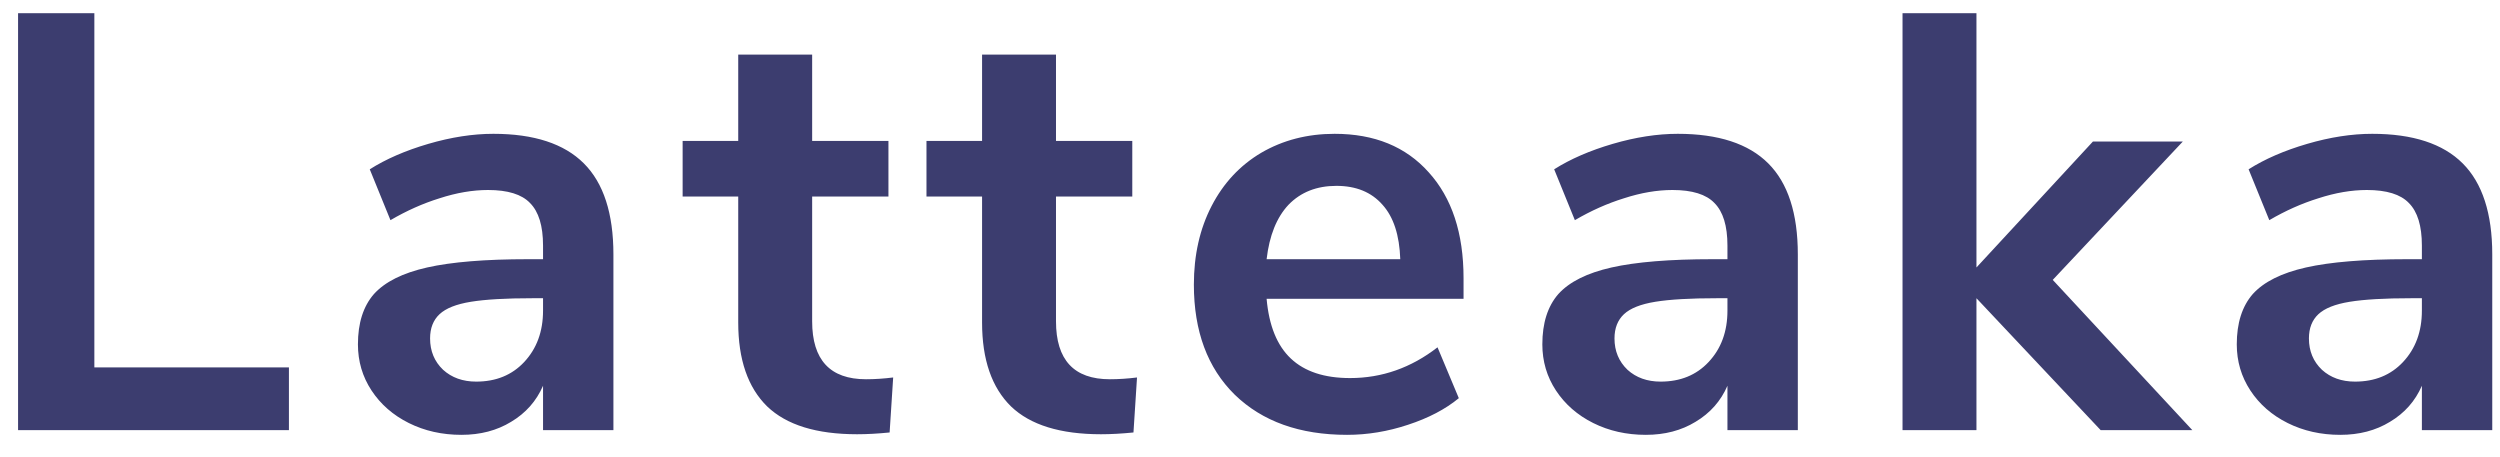 <svg width="93" height="17" viewBox="0 0 93 17" fill="none" xmlns="http://www.w3.org/2000/svg">
<path d="M0.672 16V0.49H3.51V13.668H10.748V16H0.672ZM18.353 4.978C19.864 4.978 20.986 5.345 21.719 6.078C22.453 6.811 22.819 7.941 22.819 9.466V16H20.201V14.35C19.952 14.922 19.556 15.369 19.013 15.692C18.485 16.015 17.869 16.176 17.165 16.176C16.447 16.176 15.794 16.029 15.207 15.736C14.62 15.443 14.159 15.039 13.821 14.526C13.484 14.013 13.315 13.441 13.315 12.81C13.315 12.018 13.513 11.395 13.909 10.94C14.32 10.485 14.98 10.155 15.889 9.95C16.799 9.745 18.052 9.642 19.651 9.642H20.201V9.136C20.201 8.403 20.04 7.875 19.717 7.552C19.409 7.229 18.889 7.068 18.155 7.068C17.583 7.068 16.982 7.171 16.351 7.376C15.735 7.567 15.127 7.838 14.525 8.19L13.755 6.298C14.357 5.917 15.082 5.601 15.933 5.352C16.784 5.103 17.59 4.978 18.353 4.978ZM17.715 14.196C18.448 14.196 19.043 13.954 19.497 13.47C19.966 12.971 20.201 12.333 20.201 11.556V11.094H19.805C18.823 11.094 18.06 11.138 17.517 11.226C16.974 11.314 16.586 11.468 16.351 11.688C16.116 11.908 15.999 12.209 15.999 12.59C15.999 13.059 16.16 13.448 16.483 13.756C16.806 14.049 17.216 14.196 17.715 14.196ZM32.214 14.108C32.537 14.108 32.874 14.086 33.226 14.042L33.094 16.088C32.654 16.132 32.251 16.154 31.884 16.154C30.373 16.154 29.259 15.809 28.54 15.12C27.821 14.416 27.462 13.375 27.462 11.996V7.31H25.394V5.242H27.462V2.03H30.212V5.242H33.05V7.31H30.212V11.952C30.212 13.389 30.879 14.108 32.214 14.108ZM41.285 14.108C41.607 14.108 41.945 14.086 42.297 14.042L42.165 16.088C41.725 16.132 41.321 16.154 40.955 16.154C39.444 16.154 38.329 15.809 37.611 15.12C36.892 14.416 36.533 13.375 36.533 11.996V7.31H34.465V5.242H36.533V2.03H39.283V5.242H42.121V7.31H39.283V11.952C39.283 13.389 39.95 14.108 41.285 14.108ZM54.444 11.116H47.118C47.206 12.113 47.506 12.854 48.02 13.338C48.533 13.822 49.266 14.064 50.22 14.064C51.408 14.064 52.493 13.683 53.476 12.92L54.268 14.812C53.769 15.223 53.138 15.553 52.376 15.802C51.628 16.051 50.872 16.176 50.11 16.176C48.35 16.176 46.956 15.677 45.93 14.68C44.918 13.683 44.412 12.319 44.412 10.588C44.412 9.488 44.632 8.513 45.072 7.662C45.512 6.811 46.128 6.151 46.92 5.682C47.726 5.213 48.636 4.978 49.648 4.978C51.129 4.978 52.295 5.455 53.146 6.408C54.011 7.361 54.444 8.674 54.444 10.346V11.116ZM49.714 6.914C48.98 6.914 48.386 7.149 47.932 7.618C47.492 8.087 47.22 8.762 47.118 9.642H52.09C52.06 8.747 51.84 8.073 51.43 7.618C51.019 7.149 50.447 6.914 49.714 6.914ZM62.413 4.978C63.924 4.978 65.046 5.345 65.779 6.078C66.513 6.811 66.879 7.941 66.879 9.466V16H64.261V14.35C64.012 14.922 63.616 15.369 63.073 15.692C62.545 16.015 61.929 16.176 61.225 16.176C60.507 16.176 59.854 16.029 59.267 15.736C58.681 15.443 58.219 15.039 57.881 14.526C57.544 14.013 57.375 13.441 57.375 12.81C57.375 12.018 57.573 11.395 57.969 10.94C58.38 10.485 59.04 10.155 59.949 9.95C60.859 9.745 62.113 9.642 63.711 9.642H64.261V9.136C64.261 8.403 64.1 7.875 63.777 7.552C63.469 7.229 62.949 7.068 62.215 7.068C61.643 7.068 61.042 7.171 60.411 7.376C59.795 7.567 59.187 7.838 58.585 8.19L57.815 6.298C58.417 5.917 59.143 5.601 59.993 5.352C60.844 5.103 61.651 4.978 62.413 4.978ZM61.775 14.196C62.509 14.196 63.103 13.954 63.557 13.47C64.027 12.971 64.261 12.333 64.261 11.556V11.094H63.865C62.883 11.094 62.12 11.138 61.577 11.226C61.035 11.314 60.646 11.468 60.411 11.688C60.177 11.908 60.059 12.209 60.059 12.59C60.059 13.059 60.221 13.448 60.543 13.756C60.866 14.049 61.277 14.196 61.775 14.196ZM81.554 16H78.144L73.524 11.094V16H70.774V0.49H73.524V9.95L77.858 5.264H81.202L76.362 10.412L81.554 16ZM88.246 4.978C89.757 4.978 90.879 5.345 91.612 6.078C92.345 6.811 92.712 7.941 92.712 9.466V16H90.094V14.35C89.845 14.922 89.449 15.369 88.906 15.692C88.378 16.015 87.762 16.176 87.058 16.176C86.339 16.176 85.687 16.029 85.1 15.736C84.513 15.443 84.051 15.039 83.714 14.526C83.377 14.013 83.208 13.441 83.208 12.81C83.208 12.018 83.406 11.395 83.802 10.94C84.213 10.485 84.873 10.155 85.782 9.95C86.691 9.745 87.945 9.642 89.544 9.642H90.094V9.136C90.094 8.403 89.933 7.875 89.61 7.552C89.302 7.229 88.781 7.068 88.048 7.068C87.476 7.068 86.875 7.171 86.244 7.376C85.628 7.567 85.019 7.838 84.418 8.19L83.648 6.298C84.249 5.917 84.975 5.601 85.826 5.352C86.677 5.103 87.483 4.978 88.246 4.978ZM87.608 14.196C88.341 14.196 88.935 13.954 89.39 13.47C89.859 12.971 90.094 12.333 90.094 11.556V11.094H89.698C88.715 11.094 87.953 11.138 87.41 11.226C86.867 11.314 86.479 11.468 86.244 11.688C86.009 11.908 85.892 12.209 85.892 12.59C85.892 13.059 86.053 13.448 86.376 13.756C86.699 14.049 87.109 14.196 87.608 14.196Z" fill="#3C3D6F"/>
</svg>
